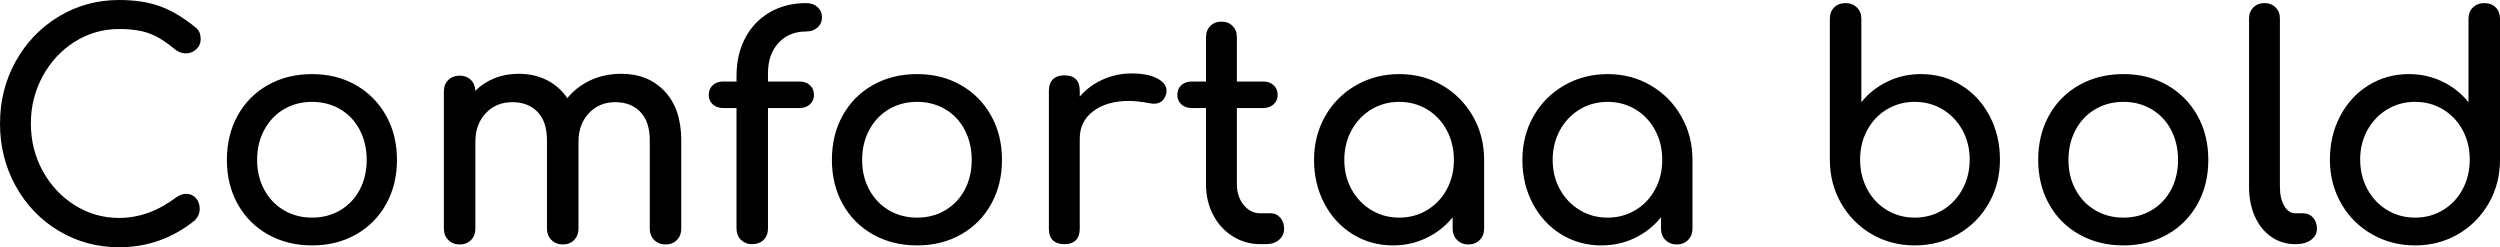 <svg xmlns="http://www.w3.org/2000/svg" viewBox="4.608 43.048 583.128 57.672"><path d="M32.40 43.05Q37.87 43.05 41.87 44.49Q45.86 45.93 49.97 49.24L49.97 49.24Q50.83 49.89 51.12 50.57Q51.41 51.26 51.41 52.19L51.41 52.19Q51.41 53.63 50.36 54.57Q49.32 55.50 47.95 55.50L47.95 55.50Q46.58 55.50 45.43 54.57L45.43 54.57Q42.48 52.05 39.67 50.93Q36.86 49.82 32.40 49.82L32.40 49.82Q26.78 49.82 22.07 52.77Q17.35 55.72 14.58 60.80Q11.81 65.87 11.81 71.85L11.81 71.85Q11.81 77.90 14.58 82.94Q17.35 87.98 22.07 90.93Q26.78 93.88 32.40 93.88L32.40 93.88Q39.31 93.88 45.65 89.13L45.65 89.13Q46.87 88.26 48.02 88.26L48.02 88.26Q49.39 88.26 50.29 89.24Q51.19 90.21 51.19 91.79L51.19 91.79Q51.19 93.30 50.04 94.46L50.04 94.46Q42.26 100.72 32.40 100.72L32.40 100.72Q24.70 100.72 18.32 96.90Q11.95 93.09 8.28 86.46Q4.61 79.84 4.61 71.85L4.61 71.85Q4.61 63.93 8.28 57.34Q11.95 50.75 18.32 46.90Q24.70 43.05 32.40 43.05L32.40 43.05ZM77.40 60.33Q83.09 60.33 87.59 62.88Q92.09 65.44 94.64 69.98Q97.20 74.51 97.20 80.34L97.20 80.34Q97.20 86.10 94.68 90.64Q92.16 95.18 87.66 97.73Q83.16 100.29 77.40 100.29L77.40 100.29Q71.64 100.29 67.10 97.73Q62.57 95.18 60.05 90.64Q57.53 86.10 57.53 80.34L57.53 80.34Q57.53 74.51 60.05 69.98Q62.57 65.44 67.10 62.88Q71.64 60.33 77.40 60.33L77.40 60.33ZM77.40 66.81Q73.73 66.81 70.81 68.54Q67.90 70.26 66.24 73.36Q64.58 76.46 64.58 80.34L64.58 80.34Q64.58 84.23 66.24 87.29Q67.90 90.35 70.81 92.08Q73.73 93.81 77.40 93.81L77.40 93.81Q81.07 93.81 83.99 92.08Q86.90 90.35 88.52 87.29Q90.14 84.23 90.14 80.34L90.14 80.34Q90.14 76.46 88.52 73.36Q86.90 70.26 83.99 68.54Q81.07 66.81 77.40 66.81L77.40 66.81ZM149.54 60.26Q155.81 60.26 159.66 64.36Q163.51 68.46 163.51 75.81L163.51 75.81L163.51 96.40Q163.51 97.98 162.50 99.03Q161.50 100.07 159.84 100.07L159.84 100.07Q158.26 100.07 157.21 99.03Q156.17 97.98 156.17 96.40L156.17 96.40L156.17 75.81Q156.17 71.42 153.97 69.15Q151.78 66.88 148.10 66.88L148.10 66.88Q144.36 66.88 141.95 69.47Q139.54 72.06 139.54 76.10L139.54 76.10L139.54 96.40Q139.54 97.98 138.53 99.03Q137.52 100.07 135.86 100.07L135.86 100.07Q134.28 100.07 133.24 99.03Q132.19 97.98 132.19 96.40L132.19 96.40L132.19 75.81Q132.19 71.42 130.00 69.15Q127.80 66.88 124.13 66.88L124.13 66.88Q120.31 66.88 117.90 69.47Q115.49 72.06 115.49 76.10L115.49 76.10L115.49 96.40Q115.49 97.98 114.48 99.03Q113.47 100.07 111.82 100.07L111.82 100.07Q110.23 100.07 109.19 99.03Q108.14 97.98 108.14 96.40L108.14 96.40L108.14 64.36Q108.14 62.70 109.19 61.70Q110.23 60.69 111.82 60.69L111.82 60.69Q113.40 60.69 114.41 61.66Q115.42 62.63 115.49 64.22L115.49 64.22Q117.36 62.34 119.95 61.30Q122.54 60.26 125.57 60.26L125.57 60.26Q129.24 60.26 132.16 61.73Q135.07 63.21 136.94 65.94L136.94 65.94Q139.10 63.28 142.34 61.77Q145.58 60.26 149.54 60.26L149.54 60.26ZM192.67 50.39Q188.64 50.39 186.19 53.06Q183.74 55.72 183.74 60.11L183.74 60.11L183.74 62.06L191.09 62.06Q192.60 62.06 193.54 62.92Q194.47 63.78 194.47 65.22L194.47 65.22Q194.47 66.52 193.54 67.38Q192.60 68.25 191.09 68.25L191.09 68.25L183.74 68.25L183.74 96.33Q183.74 97.98 182.74 98.99Q181.73 100 179.93 100L179.93 100Q178.49 100 177.44 98.99Q176.40 97.98 176.40 96.33L176.40 96.33L176.40 68.25L173.30 68.25Q171.79 68.25 170.86 67.38Q169.92 66.52 169.92 65.22L169.92 65.22Q169.92 63.78 170.86 62.92Q171.79 62.06 173.30 62.06L173.30 62.06L176.40 62.06L176.40 60.83Q176.40 55.72 178.45 51.87Q180.50 48.02 184.21 45.89Q187.92 43.77 192.67 43.77L192.67 43.77Q194.26 43.77 195.30 44.70Q196.34 45.64 196.34 47.08L196.34 47.08Q196.34 48.52 195.30 49.46Q194.26 50.39 192.67 50.39L192.67 50.39ZM218.52 60.33Q224.21 60.33 228.71 62.88Q233.21 65.44 235.76 69.98Q238.32 74.51 238.32 80.34L238.32 80.34Q238.32 86.10 235.80 90.64Q233.28 95.18 228.78 97.73Q224.28 100.29 218.52 100.29L218.52 100.29Q212.76 100.29 208.22 97.73Q203.69 95.18 201.17 90.64Q198.65 86.10 198.65 80.34L198.65 80.34Q198.65 74.51 201.17 69.98Q203.69 65.44 208.22 62.88Q212.76 60.33 218.52 60.33L218.52 60.33ZM218.52 66.81Q214.85 66.81 211.93 68.54Q209.02 70.26 207.36 73.36Q205.70 76.46 205.70 80.34L205.70 80.34Q205.70 84.23 207.36 87.29Q209.02 90.35 211.93 92.08Q214.85 93.81 218.52 93.81L218.52 93.81Q222.19 93.81 225.11 92.08Q228.02 90.35 229.64 87.29Q231.26 84.23 231.26 80.34L231.26 80.34Q231.26 76.46 229.64 73.36Q228.02 70.26 225.11 68.54Q222.19 66.81 218.52 66.81L218.52 66.81ZM268.56 60.18Q272.38 60.18 274.54 61.34Q276.70 62.49 276.70 64.22L276.70 64.22Q276.70 64.72 276.62 64.94L276.62 64.94Q275.98 67.24 273.74 67.24L273.74 67.24Q273.38 67.24 272.66 67.10L272.66 67.10Q269.78 66.59 267.98 66.59L267.98 66.59Q262.80 66.59 259.63 68.97Q256.46 71.34 256.46 75.38L256.46 75.38L256.46 96.40Q256.46 98.13 255.56 99.06Q254.66 100 252.86 100L252.86 100Q251.14 100 250.20 99.10Q249.26 98.20 249.26 96.40L249.26 96.40L249.26 64.22Q249.26 62.49 250.20 61.55Q251.14 60.62 252.86 60.62L252.86 60.62Q256.46 60.62 256.46 64.22L256.46 64.22L256.46 65.58Q258.62 63.06 261.79 61.62Q264.96 60.18 268.56 60.18L268.56 60.18ZM301.03 92.80Q302.33 92.80 303.23 93.81Q304.13 94.82 304.13 96.40L304.13 96.40Q304.13 97.98 302.94 98.99Q301.75 100 299.88 100L299.88 100L298.58 100Q295.06 100 292.14 98.16Q289.22 96.33 287.57 93.16Q285.91 89.99 285.91 86.03L285.91 86.03L285.91 68.25L282.60 68.25Q281.09 68.25 280.15 67.38Q279.22 66.52 279.22 65.22L279.22 65.22Q279.22 63.78 280.15 62.92Q281.09 62.06 282.60 62.06L282.60 62.06L285.91 62.06L285.91 51.69Q285.91 50.10 286.92 49.10Q287.93 48.09 289.51 48.09L289.51 48.09Q291.10 48.09 292.10 49.10Q293.11 50.10 293.11 51.69L293.11 51.69L293.11 62.06L299.23 62.06Q300.74 62.06 301.68 62.92Q302.62 63.78 302.62 65.22L302.62 65.22Q302.62 66.52 301.68 67.38Q300.74 68.25 299.23 68.25L299.23 68.25L293.11 68.25L293.11 86.03Q293.11 88.91 294.70 90.86Q296.28 92.80 298.58 92.80L298.58 92.80L301.03 92.80ZM330.98 60.33Q336.53 60.33 341.03 62.96Q345.53 65.58 348.16 70.16Q350.78 74.73 350.78 80.34L350.78 80.34L350.78 96.40Q350.78 97.98 349.74 99.03Q348.70 100.07 347.11 100.07L347.11 100.07Q345.53 100.07 344.48 99.03Q343.44 97.98 343.44 96.40L343.44 96.40L343.44 93.74Q340.92 96.83 337.32 98.56Q333.72 100.29 329.54 100.29L329.54 100.29Q324.36 100.29 320.15 97.70Q315.94 95.10 313.52 90.53Q311.11 85.96 311.11 80.34L311.11 80.34Q311.11 74.73 313.70 70.16Q316.30 65.58 320.87 62.96Q325.44 60.33 330.98 60.33L330.98 60.33ZM330.98 93.81Q334.58 93.81 337.50 92.04Q340.42 90.28 342.07 87.22Q343.73 84.16 343.73 80.34L343.73 80.34Q343.73 76.53 342.07 73.43Q340.42 70.34 337.50 68.57Q334.58 66.81 330.98 66.81L330.98 66.81Q327.38 66.81 324.47 68.57Q321.55 70.34 319.86 73.43Q318.17 76.53 318.17 80.34L318.17 80.34Q318.17 84.16 319.86 87.22Q321.55 90.28 324.47 92.04Q327.38 93.81 330.98 93.81L330.98 93.81ZM379.58 60.33Q385.13 60.33 389.63 62.96Q394.13 65.58 396.76 70.16Q399.38 74.73 399.38 80.34L399.38 80.34L399.38 96.40Q399.38 97.98 398.34 99.03Q397.30 100.07 395.71 100.07L395.71 100.07Q394.13 100.07 393.08 99.03Q392.04 97.98 392.04 96.40L392.04 96.40L392.04 93.74Q389.52 96.83 385.92 98.56Q382.32 100.29 378.14 100.29L378.14 100.29Q372.96 100.29 368.75 97.70Q364.54 95.10 362.12 90.53Q359.71 85.96 359.71 80.34L359.71 80.34Q359.71 74.73 362.30 70.16Q364.90 65.58 369.47 62.96Q374.04 60.33 379.58 60.33L379.58 60.33ZM379.58 93.81Q383.18 93.81 386.10 92.04Q389.02 90.28 390.67 87.22Q392.33 84.16 392.33 80.34L392.33 80.34Q392.33 76.53 390.67 73.43Q389.02 70.34 386.10 68.57Q383.18 66.81 379.58 66.81L379.58 66.81Q375.98 66.81 373.07 68.57Q370.15 70.34 368.46 73.43Q366.77 76.53 366.77 80.34L366.77 80.34Q366.77 84.16 368.46 87.22Q370.15 90.28 373.07 92.04Q375.98 93.81 379.58 93.81L379.58 93.81ZM435.10 43.77Q433.44 43.77 432.43 44.78Q431.42 45.78 431.42 47.44L431.42 47.44L431.42 80.27Q431.42 85.89 434.05 90.46Q436.68 95.03 441.18 97.66Q445.68 100.29 451.22 100.29L451.22 100.29Q456.77 100.29 461.34 97.66Q465.91 95.03 468.50 90.46Q471.10 85.89 471.10 80.27L471.10 80.27Q471.10 74.66 468.68 70.08Q466.27 65.51 462.06 62.92Q457.85 60.33 452.66 60.33L452.66 60.33Q448.49 60.33 444.89 62.06Q441.29 63.78 438.77 66.88L438.77 66.88L438.77 47.44Q438.77 45.78 437.72 44.78Q436.68 43.77 435.10 43.77L435.10 43.77ZM451.22 93.81Q447.62 93.81 444.71 92.04Q441.79 90.28 440.14 87.18Q438.48 84.09 438.48 80.27L438.48 80.27Q438.48 76.46 440.14 73.40Q441.79 70.34 444.71 68.57Q447.62 66.81 451.22 66.81L451.22 66.81Q454.82 66.81 457.74 68.57Q460.66 70.34 462.35 73.40Q464.04 76.46 464.04 80.27L464.04 80.27Q464.04 84.09 462.35 87.18Q460.66 90.28 457.74 92.04Q454.82 93.81 451.22 93.81L451.22 93.81ZM499.90 60.33Q505.58 60.33 510.08 62.88Q514.58 65.44 517.14 69.98Q519.70 74.51 519.70 80.34L519.70 80.34Q519.70 86.10 517.18 90.64Q514.66 95.18 510.16 97.73Q505.66 100.29 499.90 100.29L499.90 100.29Q494.14 100.29 489.60 97.73Q485.06 95.18 482.54 90.64Q480.02 86.10 480.02 80.34L480.02 80.34Q480.02 74.51 482.54 69.98Q485.06 65.44 489.60 62.88Q494.14 60.33 499.90 60.33L499.90 60.33ZM499.90 66.81Q496.22 66.81 493.31 68.54Q490.39 70.26 488.74 73.36Q487.08 76.46 487.08 80.34L487.08 80.34Q487.08 84.23 488.74 87.29Q490.39 90.35 493.31 92.08Q496.22 93.81 499.90 93.81L499.90 93.81Q503.57 93.81 506.48 92.08Q509.40 90.35 511.02 87.29Q512.64 84.23 512.64 80.34L512.64 80.34Q512.64 76.46 511.02 73.36Q509.40 70.26 506.48 68.54Q503.57 66.81 499.90 66.81L499.90 66.81ZM529.20 47.37Q529.20 45.78 530.21 44.78Q531.22 43.77 532.80 43.77L532.80 43.77Q534.38 43.77 535.39 44.78Q536.40 45.78 536.40 47.37L536.40 47.37L536.40 86.68Q536.40 89.34 537.41 91.07Q538.42 92.80 540.00 92.80L540.00 92.80L541.80 92.80Q543.24 92.80 544.14 93.81Q545.04 94.82 545.04 96.40L545.04 96.40Q545.04 97.98 543.67 98.99Q542.30 100 540.14 100L540.14 100L540.00 100Q536.90 100 534.42 98.31Q531.94 96.62 530.57 93.56Q529.20 90.50 529.20 86.68L529.20 86.68L529.20 47.37ZM584.06 43.77Q585.72 43.77 586.73 44.78Q587.74 45.78 587.74 47.44L587.74 47.44L587.74 80.27Q587.74 85.89 585.11 90.46Q582.48 95.03 577.98 97.66Q573.48 100.29 567.94 100.29L567.94 100.29Q562.39 100.29 557.82 97.66Q553.25 95.03 550.66 90.46Q548.06 85.89 548.06 80.27L548.06 80.27Q548.06 74.66 550.48 70.08Q552.89 65.51 557.10 62.92Q561.31 60.33 566.50 60.33L566.50 60.33Q570.67 60.33 574.27 62.06Q577.87 63.78 580.39 66.88L580.39 66.88L580.39 47.44Q580.39 45.78 581.44 44.78Q582.48 43.77 584.06 43.77L584.06 43.77ZM567.94 93.81Q571.54 93.81 574.45 92.04Q577.37 90.28 579.02 87.18Q580.68 84.09 580.68 80.27L580.68 80.27Q580.68 76.46 579.02 73.40Q577.37 70.34 574.45 68.57Q571.54 66.81 567.94 66.81L567.94 66.81Q564.34 66.81 561.42 68.57Q558.50 70.34 556.81 73.40Q555.12 76.46 555.12 80.27L555.12 80.27Q555.12 84.09 556.81 87.18Q558.50 90.28 561.42 92.04Q564.34 93.81 567.94 93.81L567.94 93.81Z"/></svg>